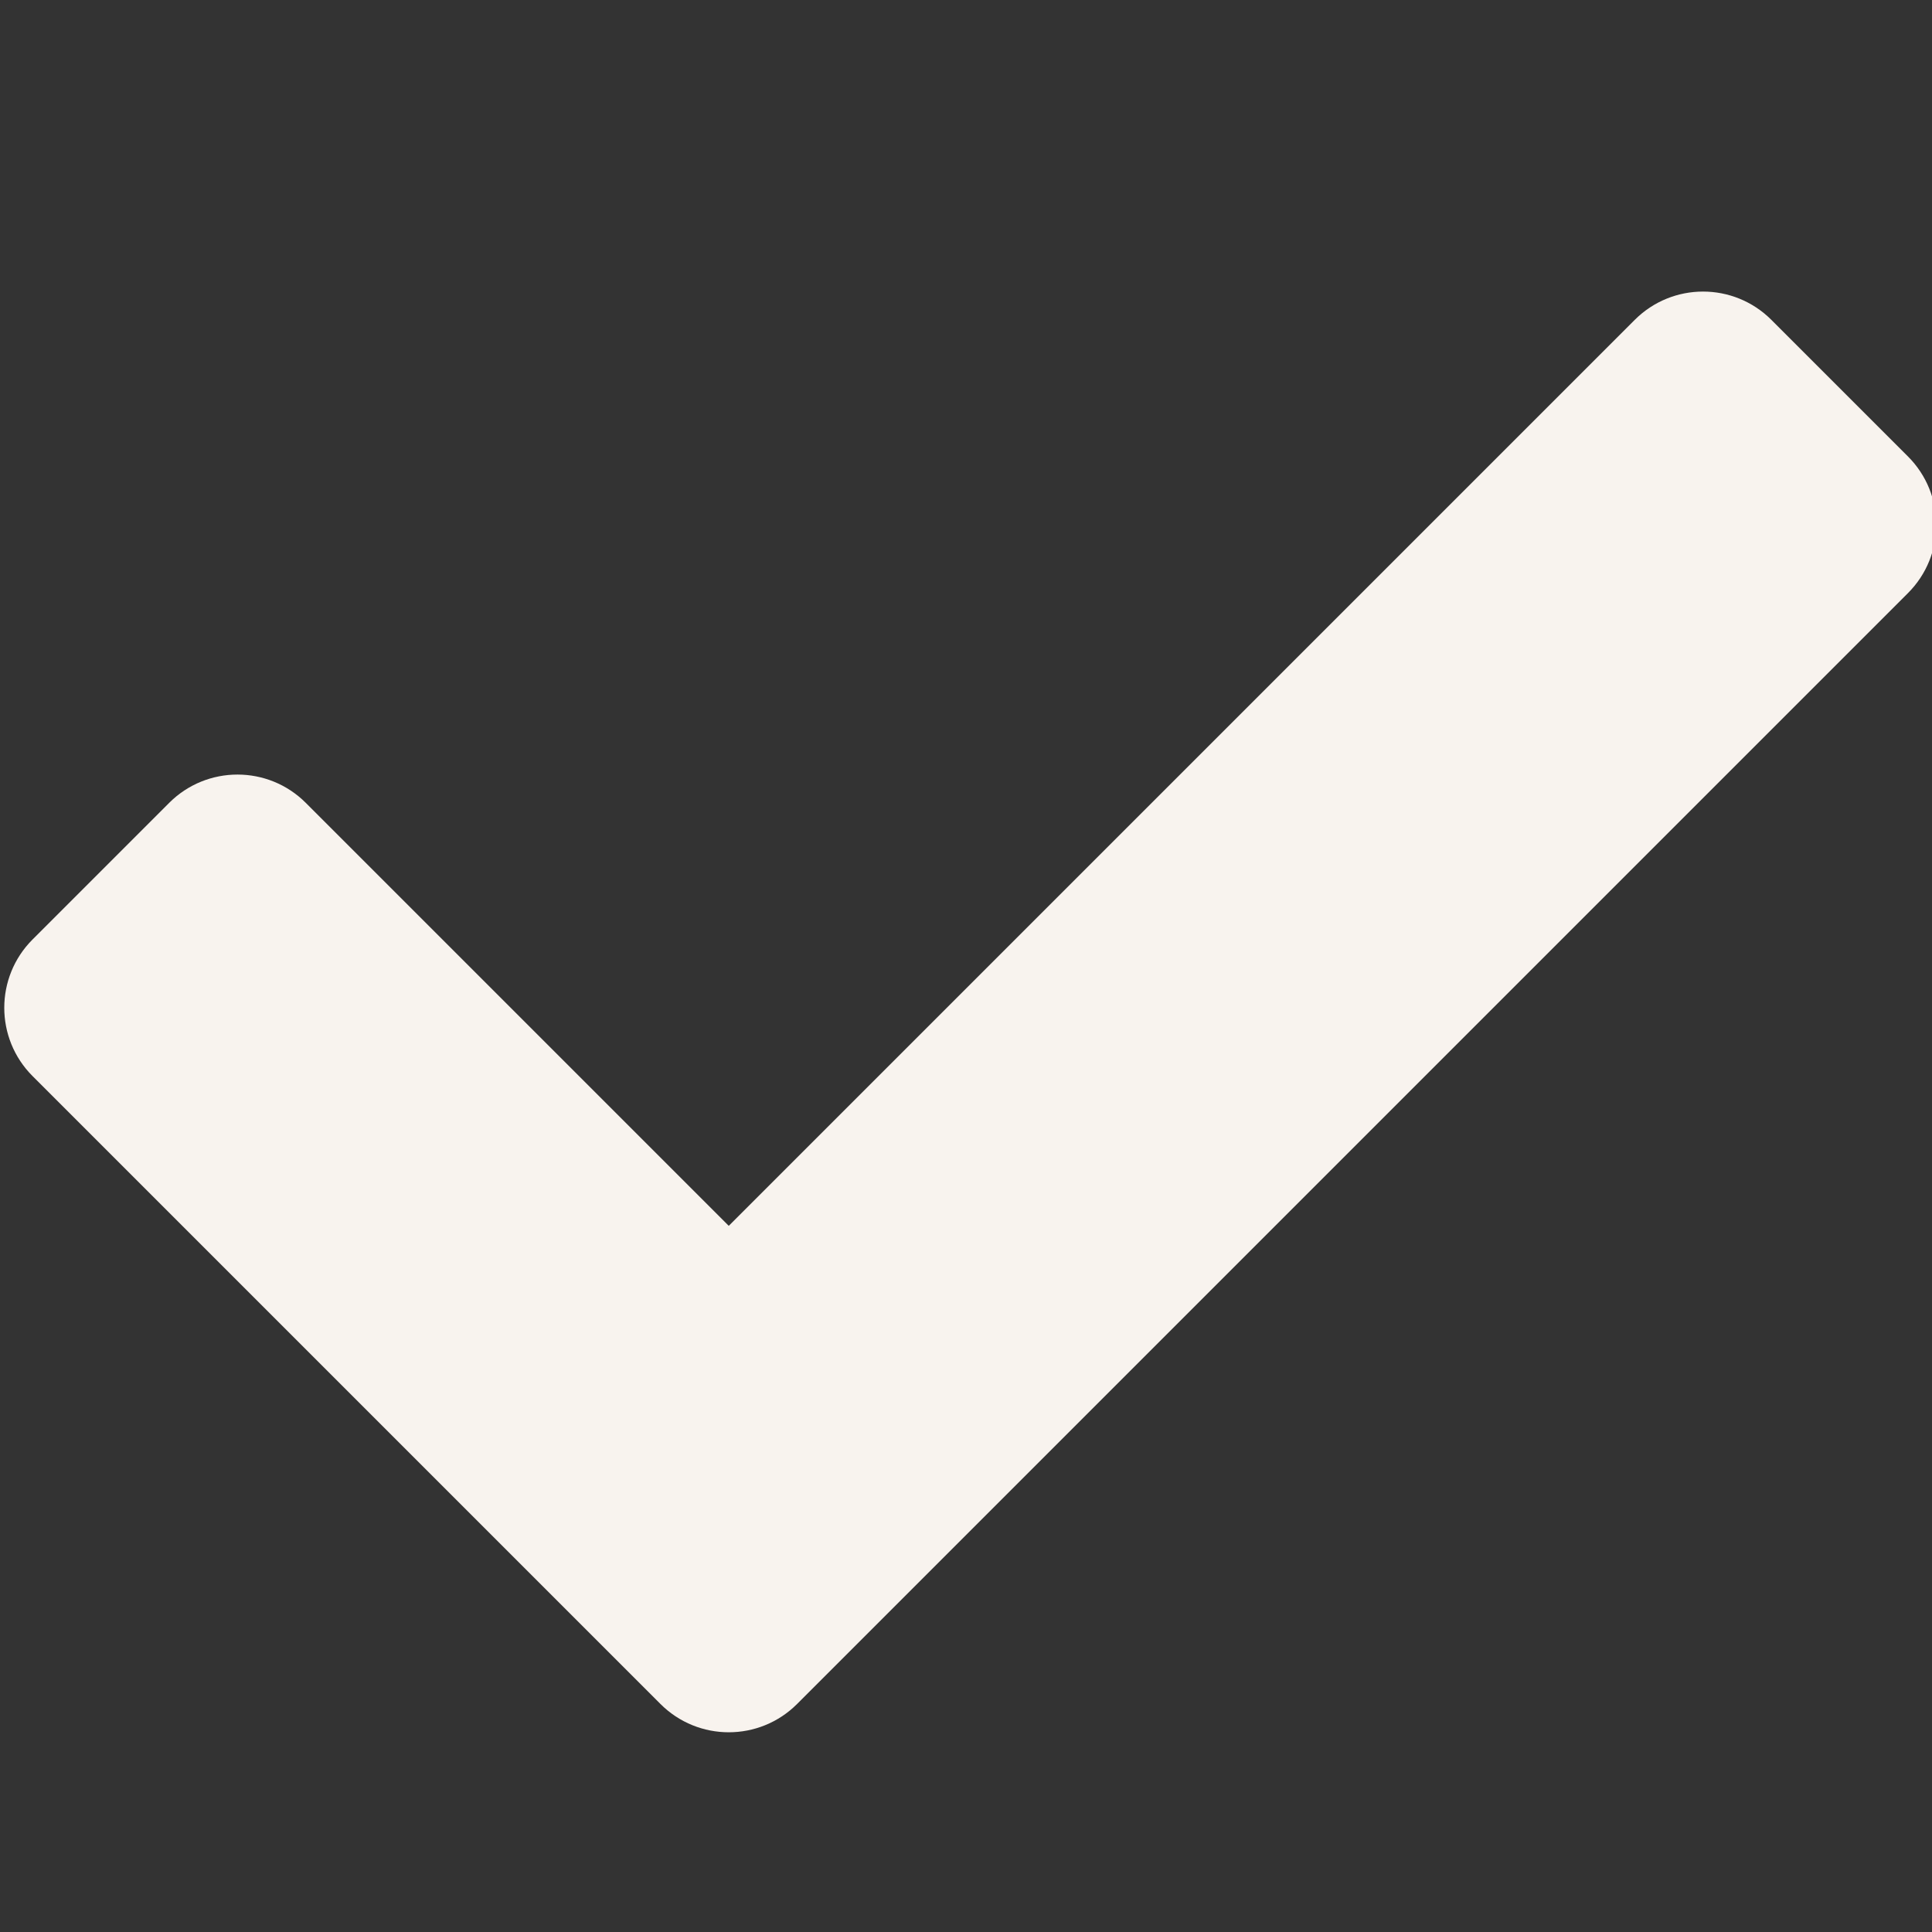 <?xml version="1.0" encoding="UTF-8" standalone="no"?>
<svg
   xmlns:dc="http://purl.org/dc/elements/1.1/"
   xmlns:cc="http://creativecommons.org/ns#"
   xmlns:rdf="http://www.w3.org/1999/02/22-rdf-syntax-ns#"
   xmlns:svg="http://www.w3.org/2000/svg"
   xmlns="http://www.w3.org/2000/svg"
   xmlns:sodipodi="http://sodipodi.sourceforge.net/DTD/sodipodi-0.dtd"
   xmlns:inkscape="http://www.inkscape.org/namespaces/inkscape"
   aria-hidden="true"
   focusable="false"
   data-prefix="fas"
   data-icon="check"
   class="svg-inline--fa fa-check fa-w-16"
   role="img"
   viewBox="0 0 512 512"
   version="1.1"
   id="svg835"
   sodipodi:docname="check-solid-1.svg"
   inkscape:version="1.0.2 (e86c8708, 2021-01-15)">
  <rect x="0" y="0" width="512" height="512" fill="#333333" stroke="none"/>
  <defs
     id="defs839" />
  <sodipodi:namedview
     pagecolor="#ffffff"
     bordercolor="#666666"
     borderopacity="1"
     objecttolerance="10"
     gridtolerance="10"
     guidetolerance="10"
     inkscape:pageopacity="0"
     inkscape:pageshadow="2"
     inkscape:window-width="1440"
     inkscape:window-height="900"
     id="namedview837"
     showgrid="false"
     inkscape:zoom="1.1503906"
     inkscape:cx="256"
     inkscape:cy="256"
     inkscape:window-x="0"
     inkscape:window-y="0"
     inkscape:window-maximized="0"
     inkscape:current-layer="svg835" />
  <path
     fill="currentColor"
     d="m 175.029,451.574 -166.4,-166.4 c -9.997,-9.997 -9.997,-26.206 0,-36.204 l 36.203,-36.204 c 9.997,-9.998 26.207,-9.998 36.204,0 l 112.095,112.094 240.095,-240.094 c 9.997,-9.997 26.207,-9.997 36.204,0 l 36.203,36.204 c 9.997,9.997 9.997,26.206 0,36.204 l -294.4,294.401 c -9.998,9.997 -26.207,9.997 -36.204,-10e-4 z"
     id="path833"
     style="fill:#f8f3ee;fill-opacity:1" />
</svg>
